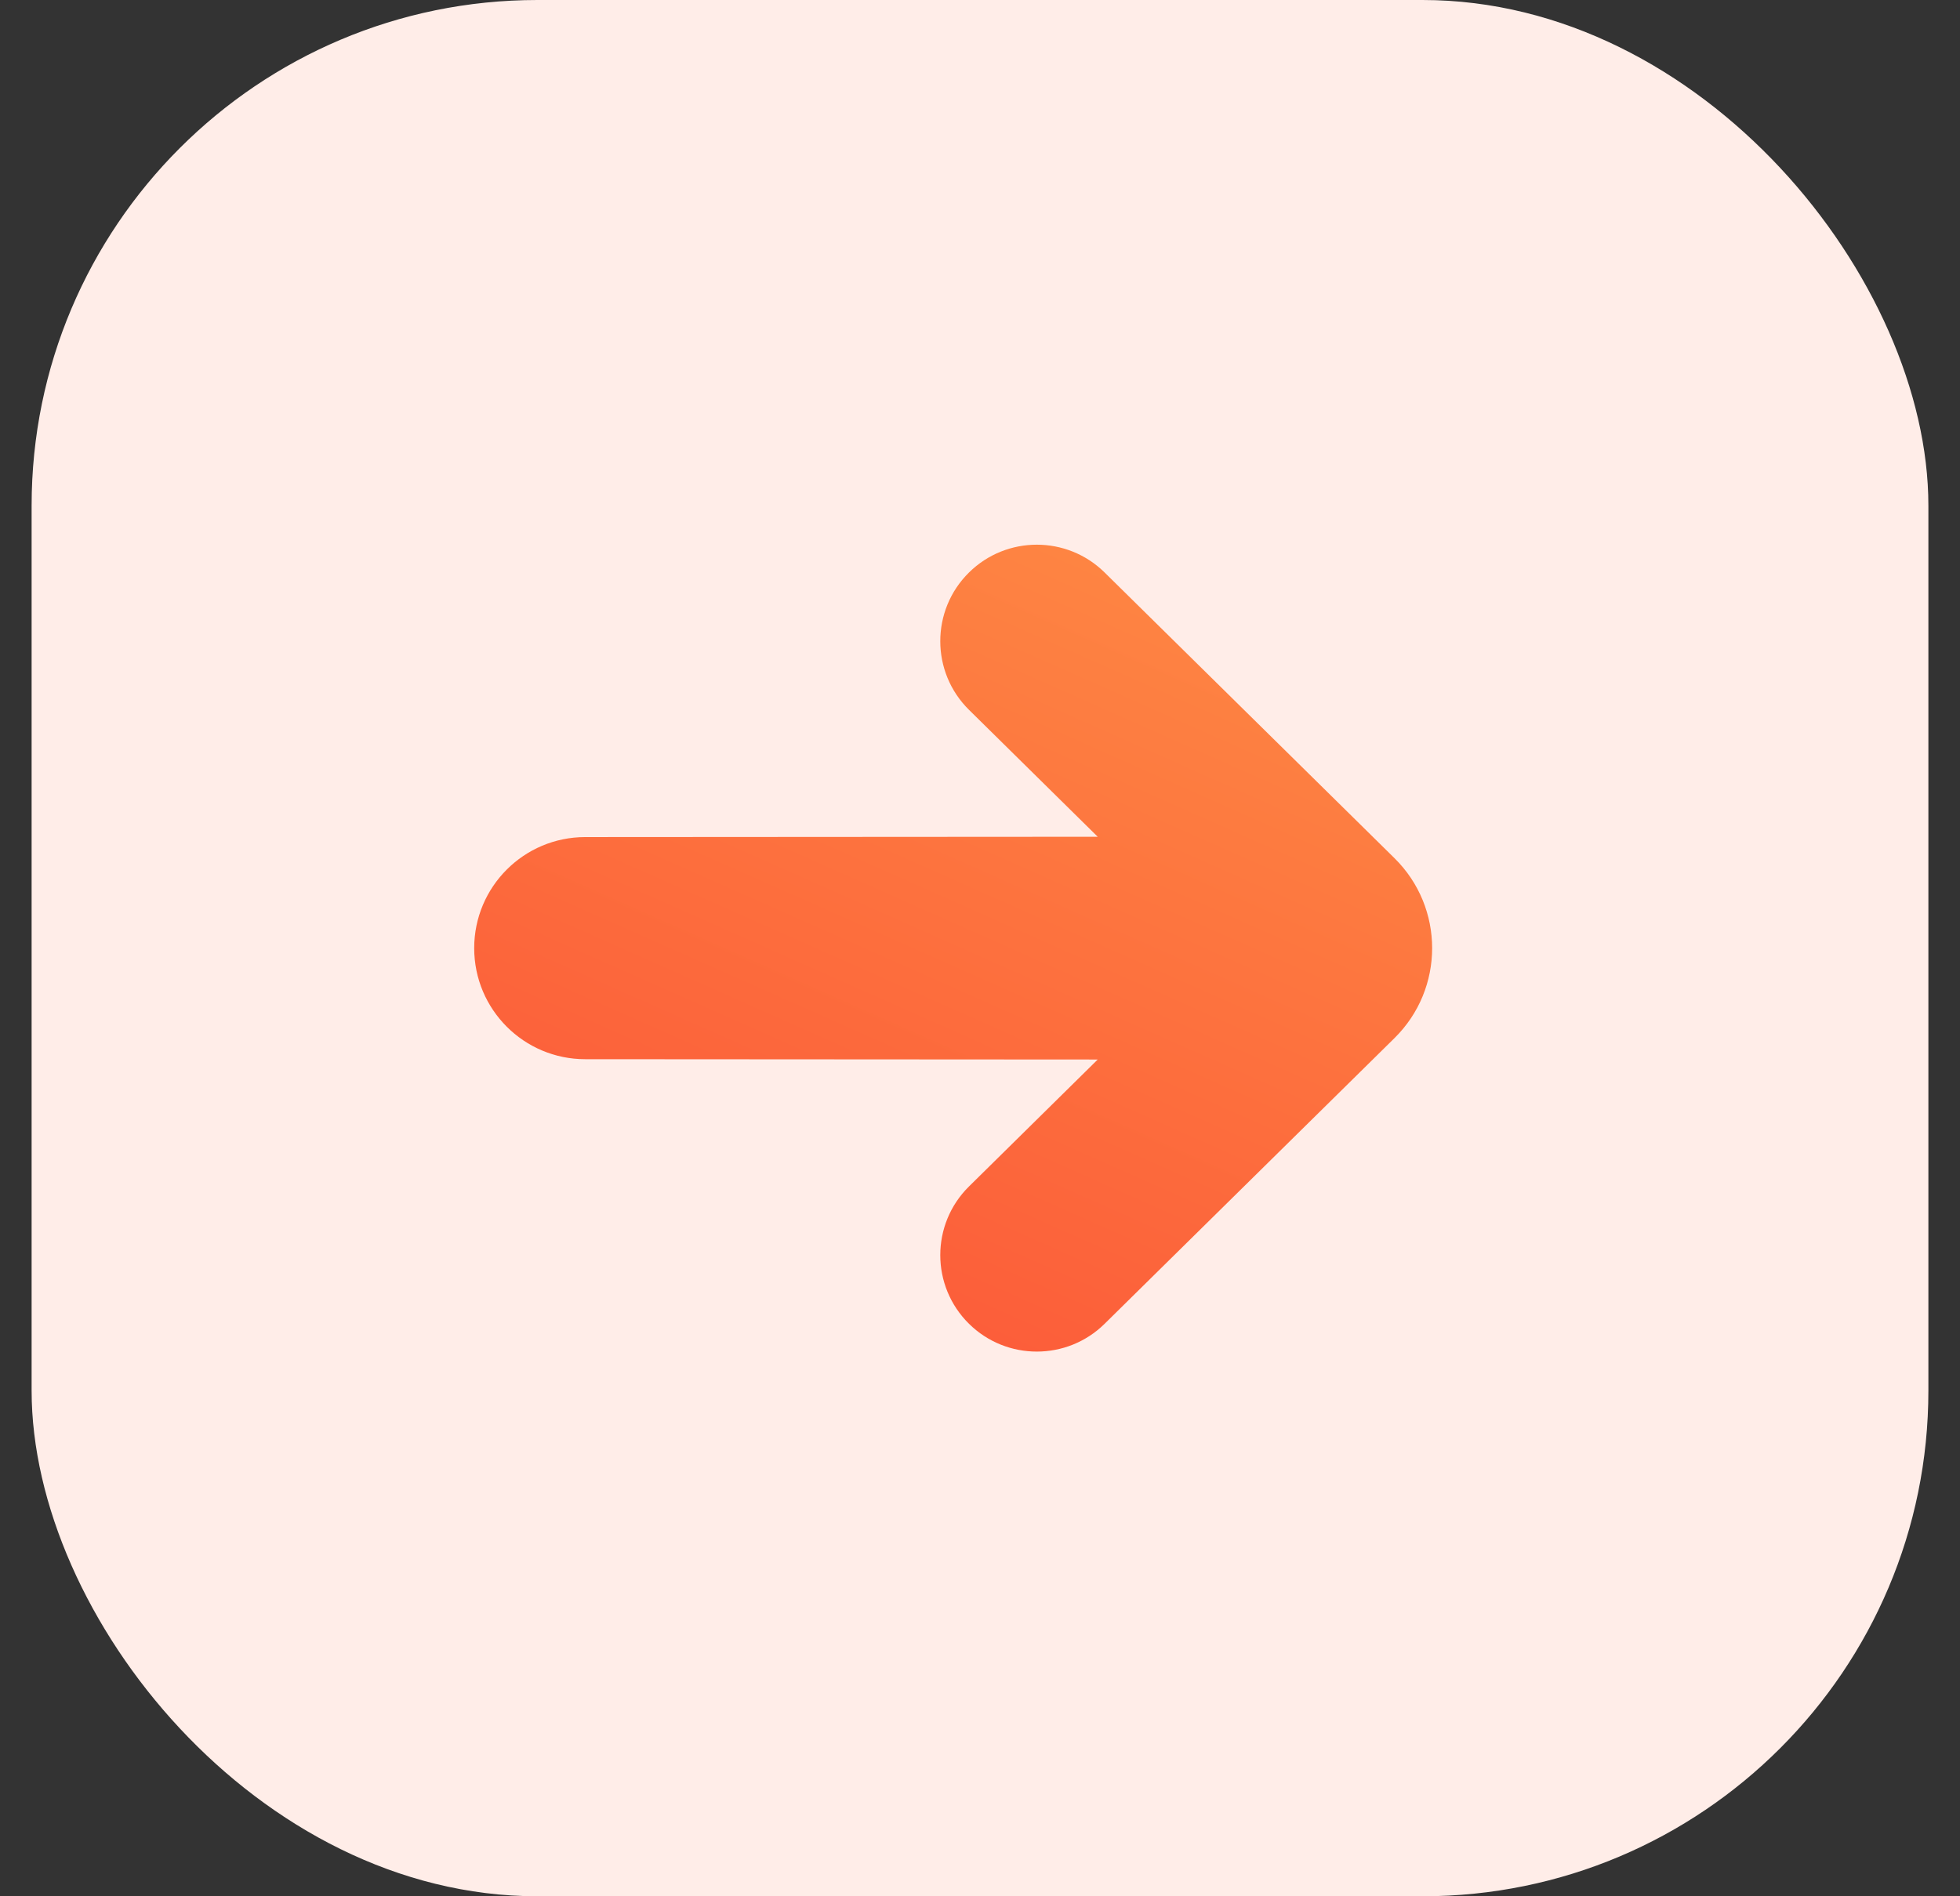 <svg width="31" height="30" viewBox="0 0 31 30" fill="none" xmlns="http://www.w3.org/2000/svg">
<rect x="0" y="0" width="31" height="30" fill="#333333" stroke="none"/>
<rect x="0.5" width="30" height="30" rx="8" fill="#FFEDE8"/>
<path d="M17.362 16.762L15.327 18.769C14.72 19.367 14.72 20.346 15.327 20.944C15.921 21.529 16.876 21.529 17.47 20.944L22.055 16.424C22.85 15.641 22.85 14.359 22.055 13.576L17.47 9.056C16.876 8.471 15.921 8.471 15.327 9.056C14.72 9.654 14.72 10.633 15.327 11.231L17.362 13.238L9.256 13.243C8.286 13.243 7.5 14.03 7.5 15C7.5 15.97 8.286 16.757 9.256 16.757L17.362 16.762Z" fill="url(#paint0_linear_2978_21457)"/>
<defs>
<linearGradient id="paint0_linear_2978_21457" x1="15.475" y1="-1.8" x2="4.445" y2="23.033" gradientUnits="userSpaceOnUse">
<stop stop-color="#FFA149"/>
<stop offset="1" stop-color="#FB4A35"/>
</linearGradient>
</defs>
</svg>
